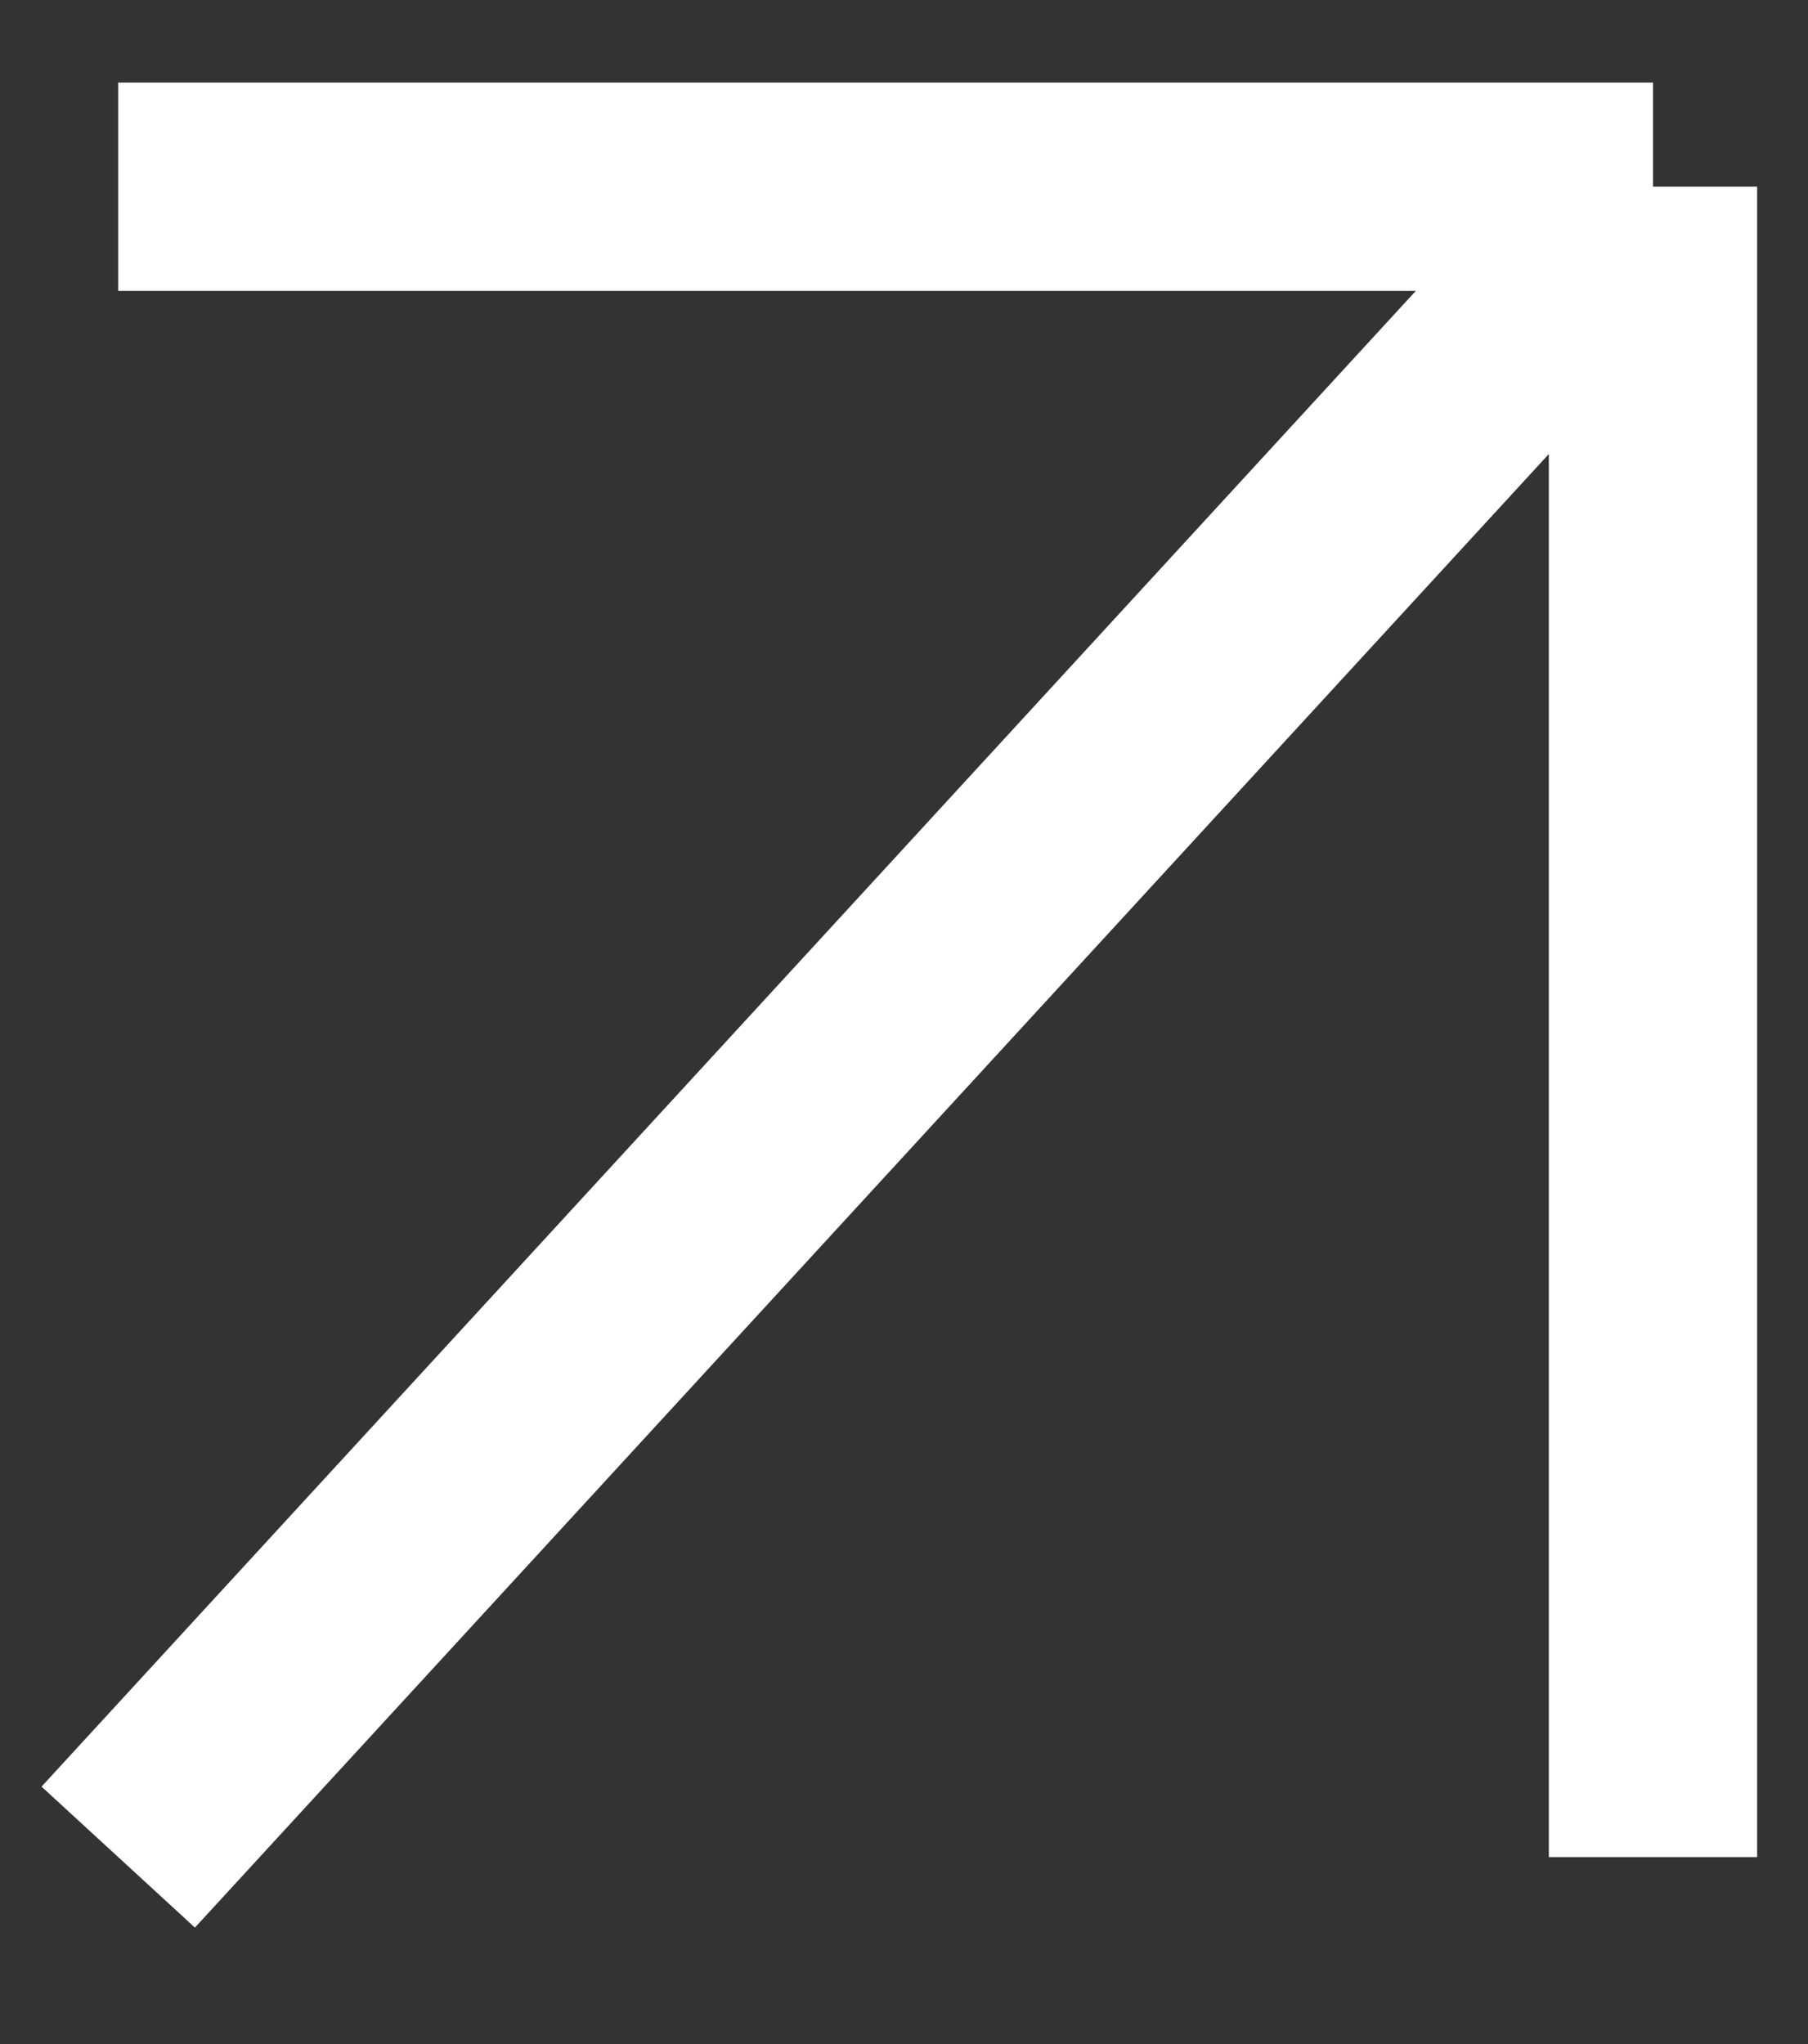 <svg width="23" height="26" viewBox="0 0 23 26" fill="none" xmlns="http://www.w3.org/2000/svg">
<rect x="0" y="0" width="23" height="26" fill="#333333" stroke="none"/>
<g clip-path="url(#clip0_2047_1862)">
<path d="M1.504 2.375H21.028M21.028 2.375V23.622M21.028 2.375L1.504 23.622" stroke="white" style="stroke:white;stroke-opacity:1;" stroke-width="2.65"/>
</g>
<defs>
<clipPath id="clip0_2047_1862">
<rect width="22.527" height="24.516" fill="white" style="fill:white;fill-opacity:1;" transform="translate(0 0.742)"/>
</clipPath>
</defs>
</svg>
